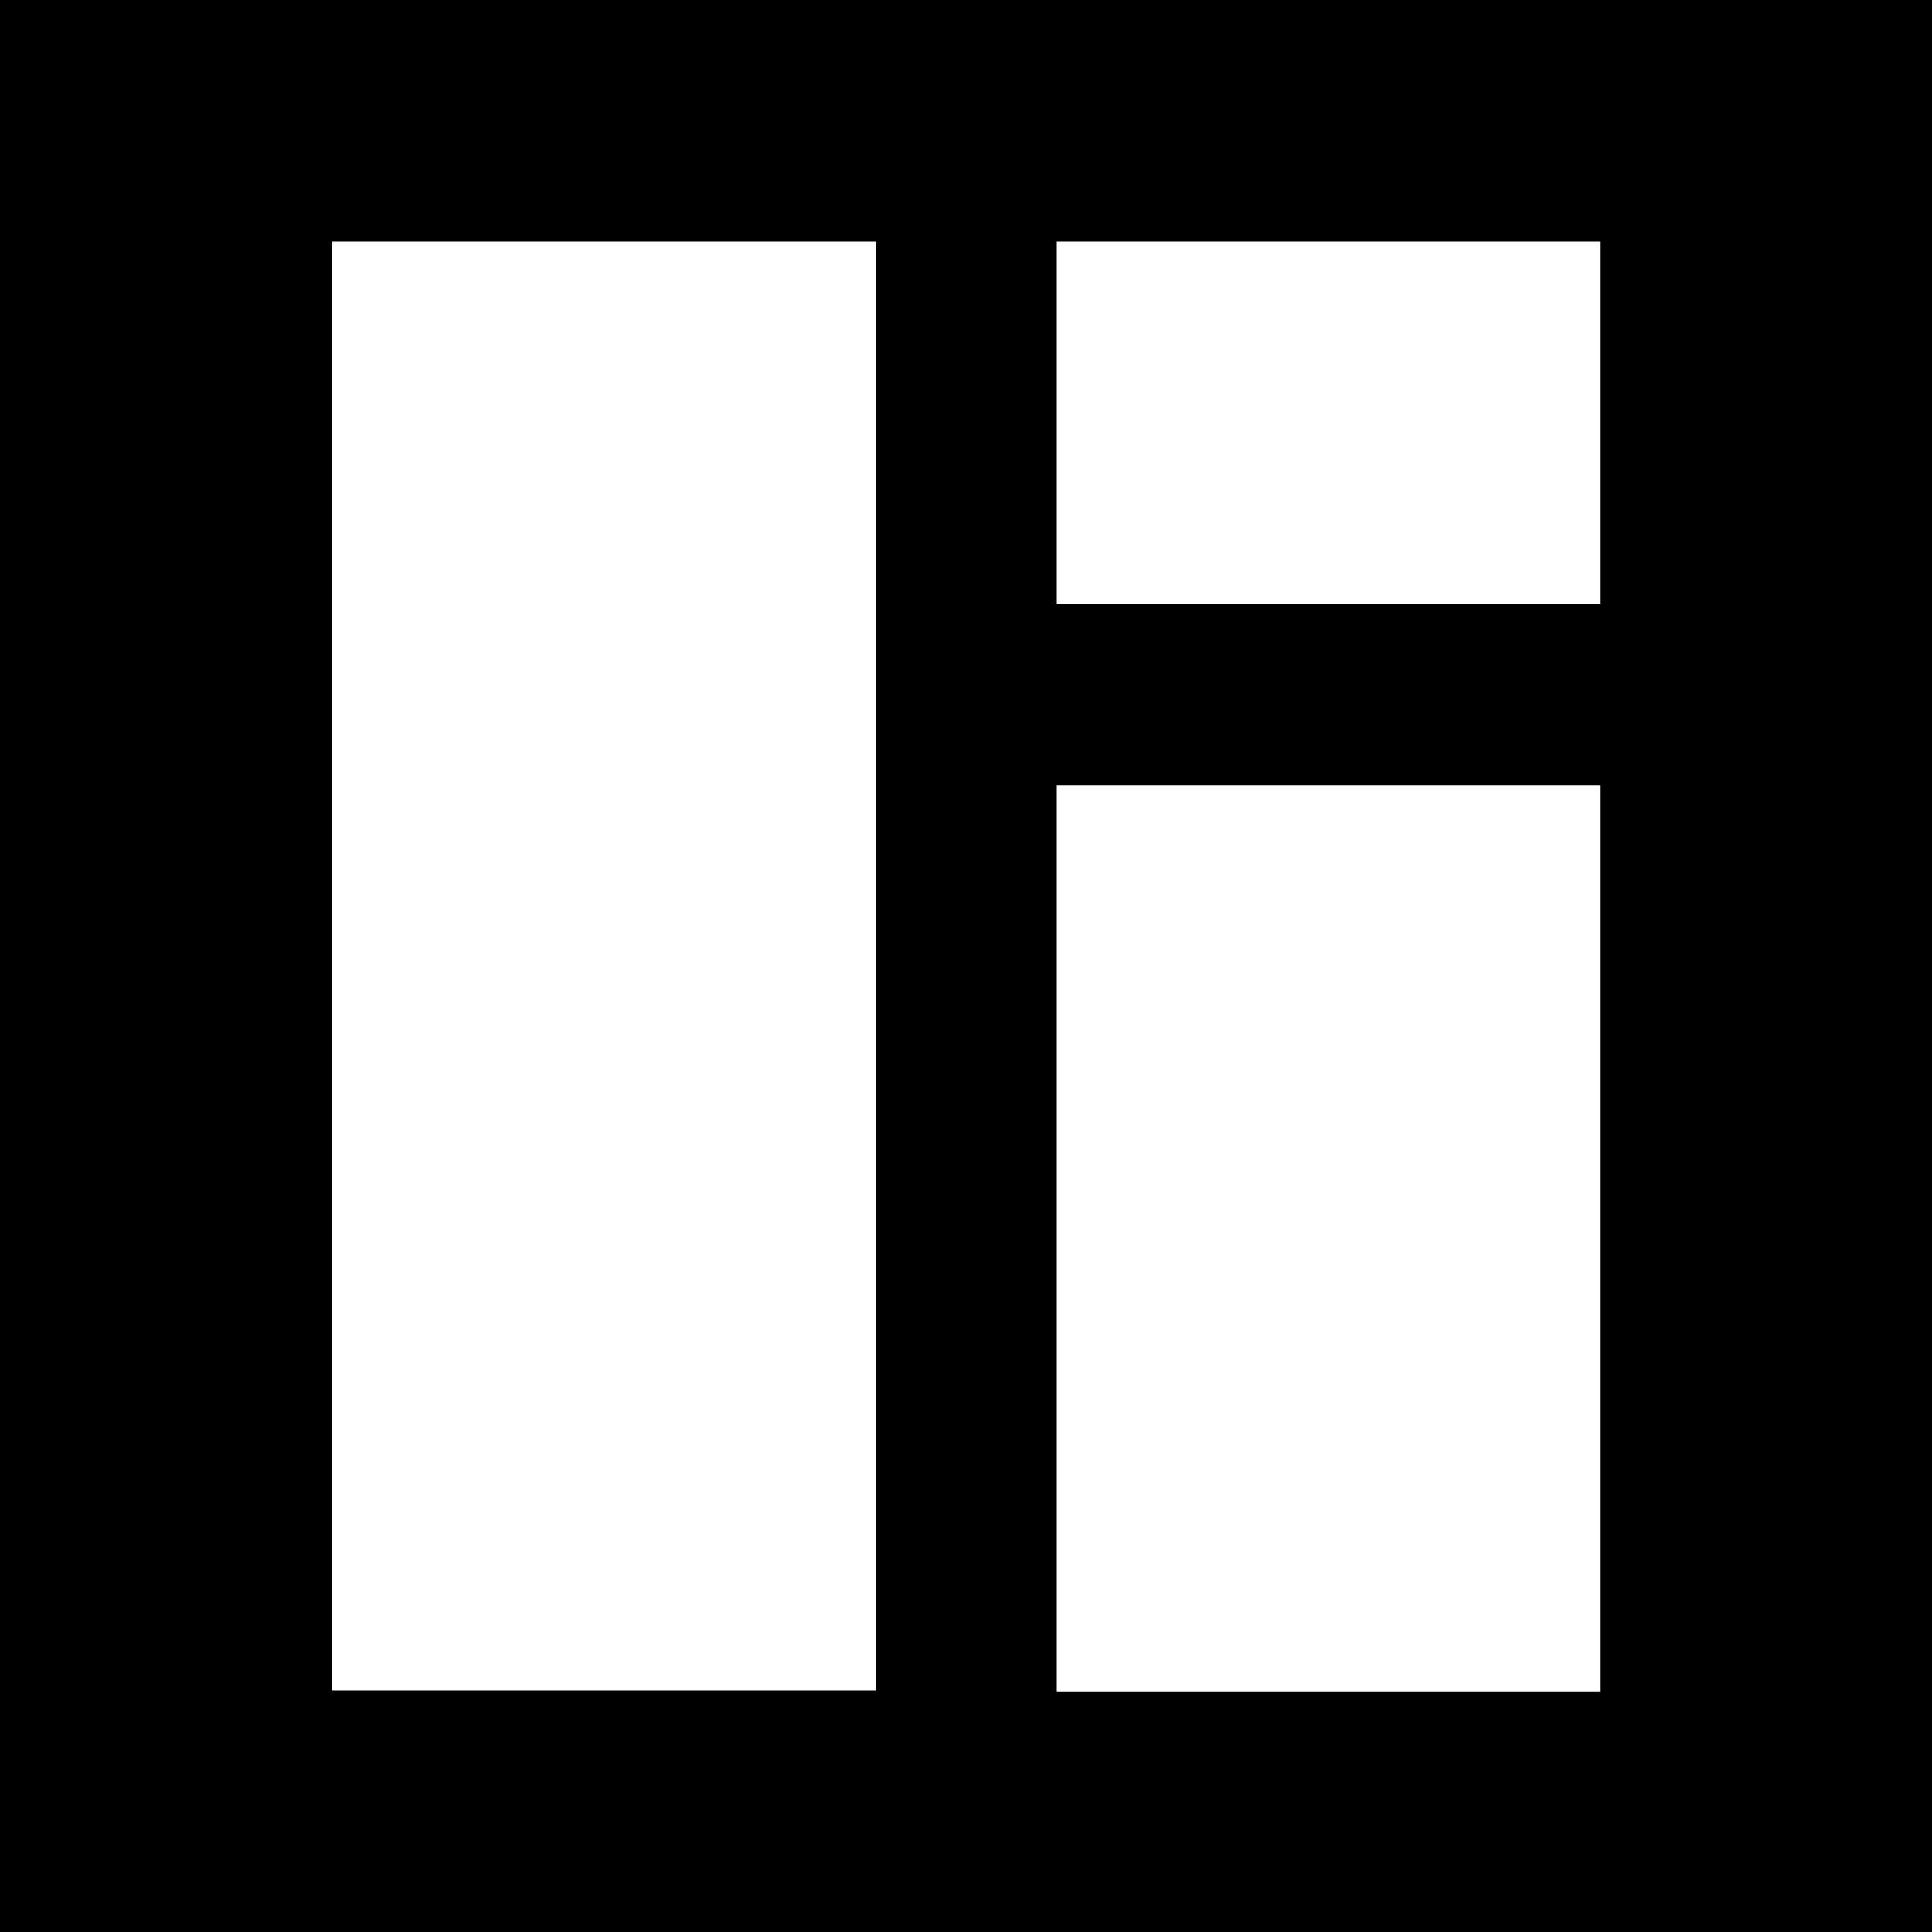 <?xml version="1.0" encoding="utf-8"?>
<!-- Generator: Adobe Illustrator 23.0.2, SVG Export Plug-In . SVG Version: 6.00 Build 0)  -->
<svg version="1.1" id="Layer_1" xmlns="http://www.w3.org/2000/svg" xmlns:xlink="http://www.w3.org/1999/xlink" x="0px" y="0px"
	 viewBox="0 0 200 200" style="enable-background:new 0 0 200 200;" xml:space="preserve">
<style type="text/css">
	.st0{fill:#FFFFFF;}
</style>
<rect width="200" height="200"/>
<g>
	<rect x="34.4" y="25" class="st0" width="56.3" height="150"/>
	<g>
		<rect x="109.4" y="25" class="st0" width="56.3" height="37.5"/>
	</g>
	<g>
		<rect x="109.4" y="81.3" class="st0" width="56.3" height="93.8"/>
	</g>
</g>
</svg>
